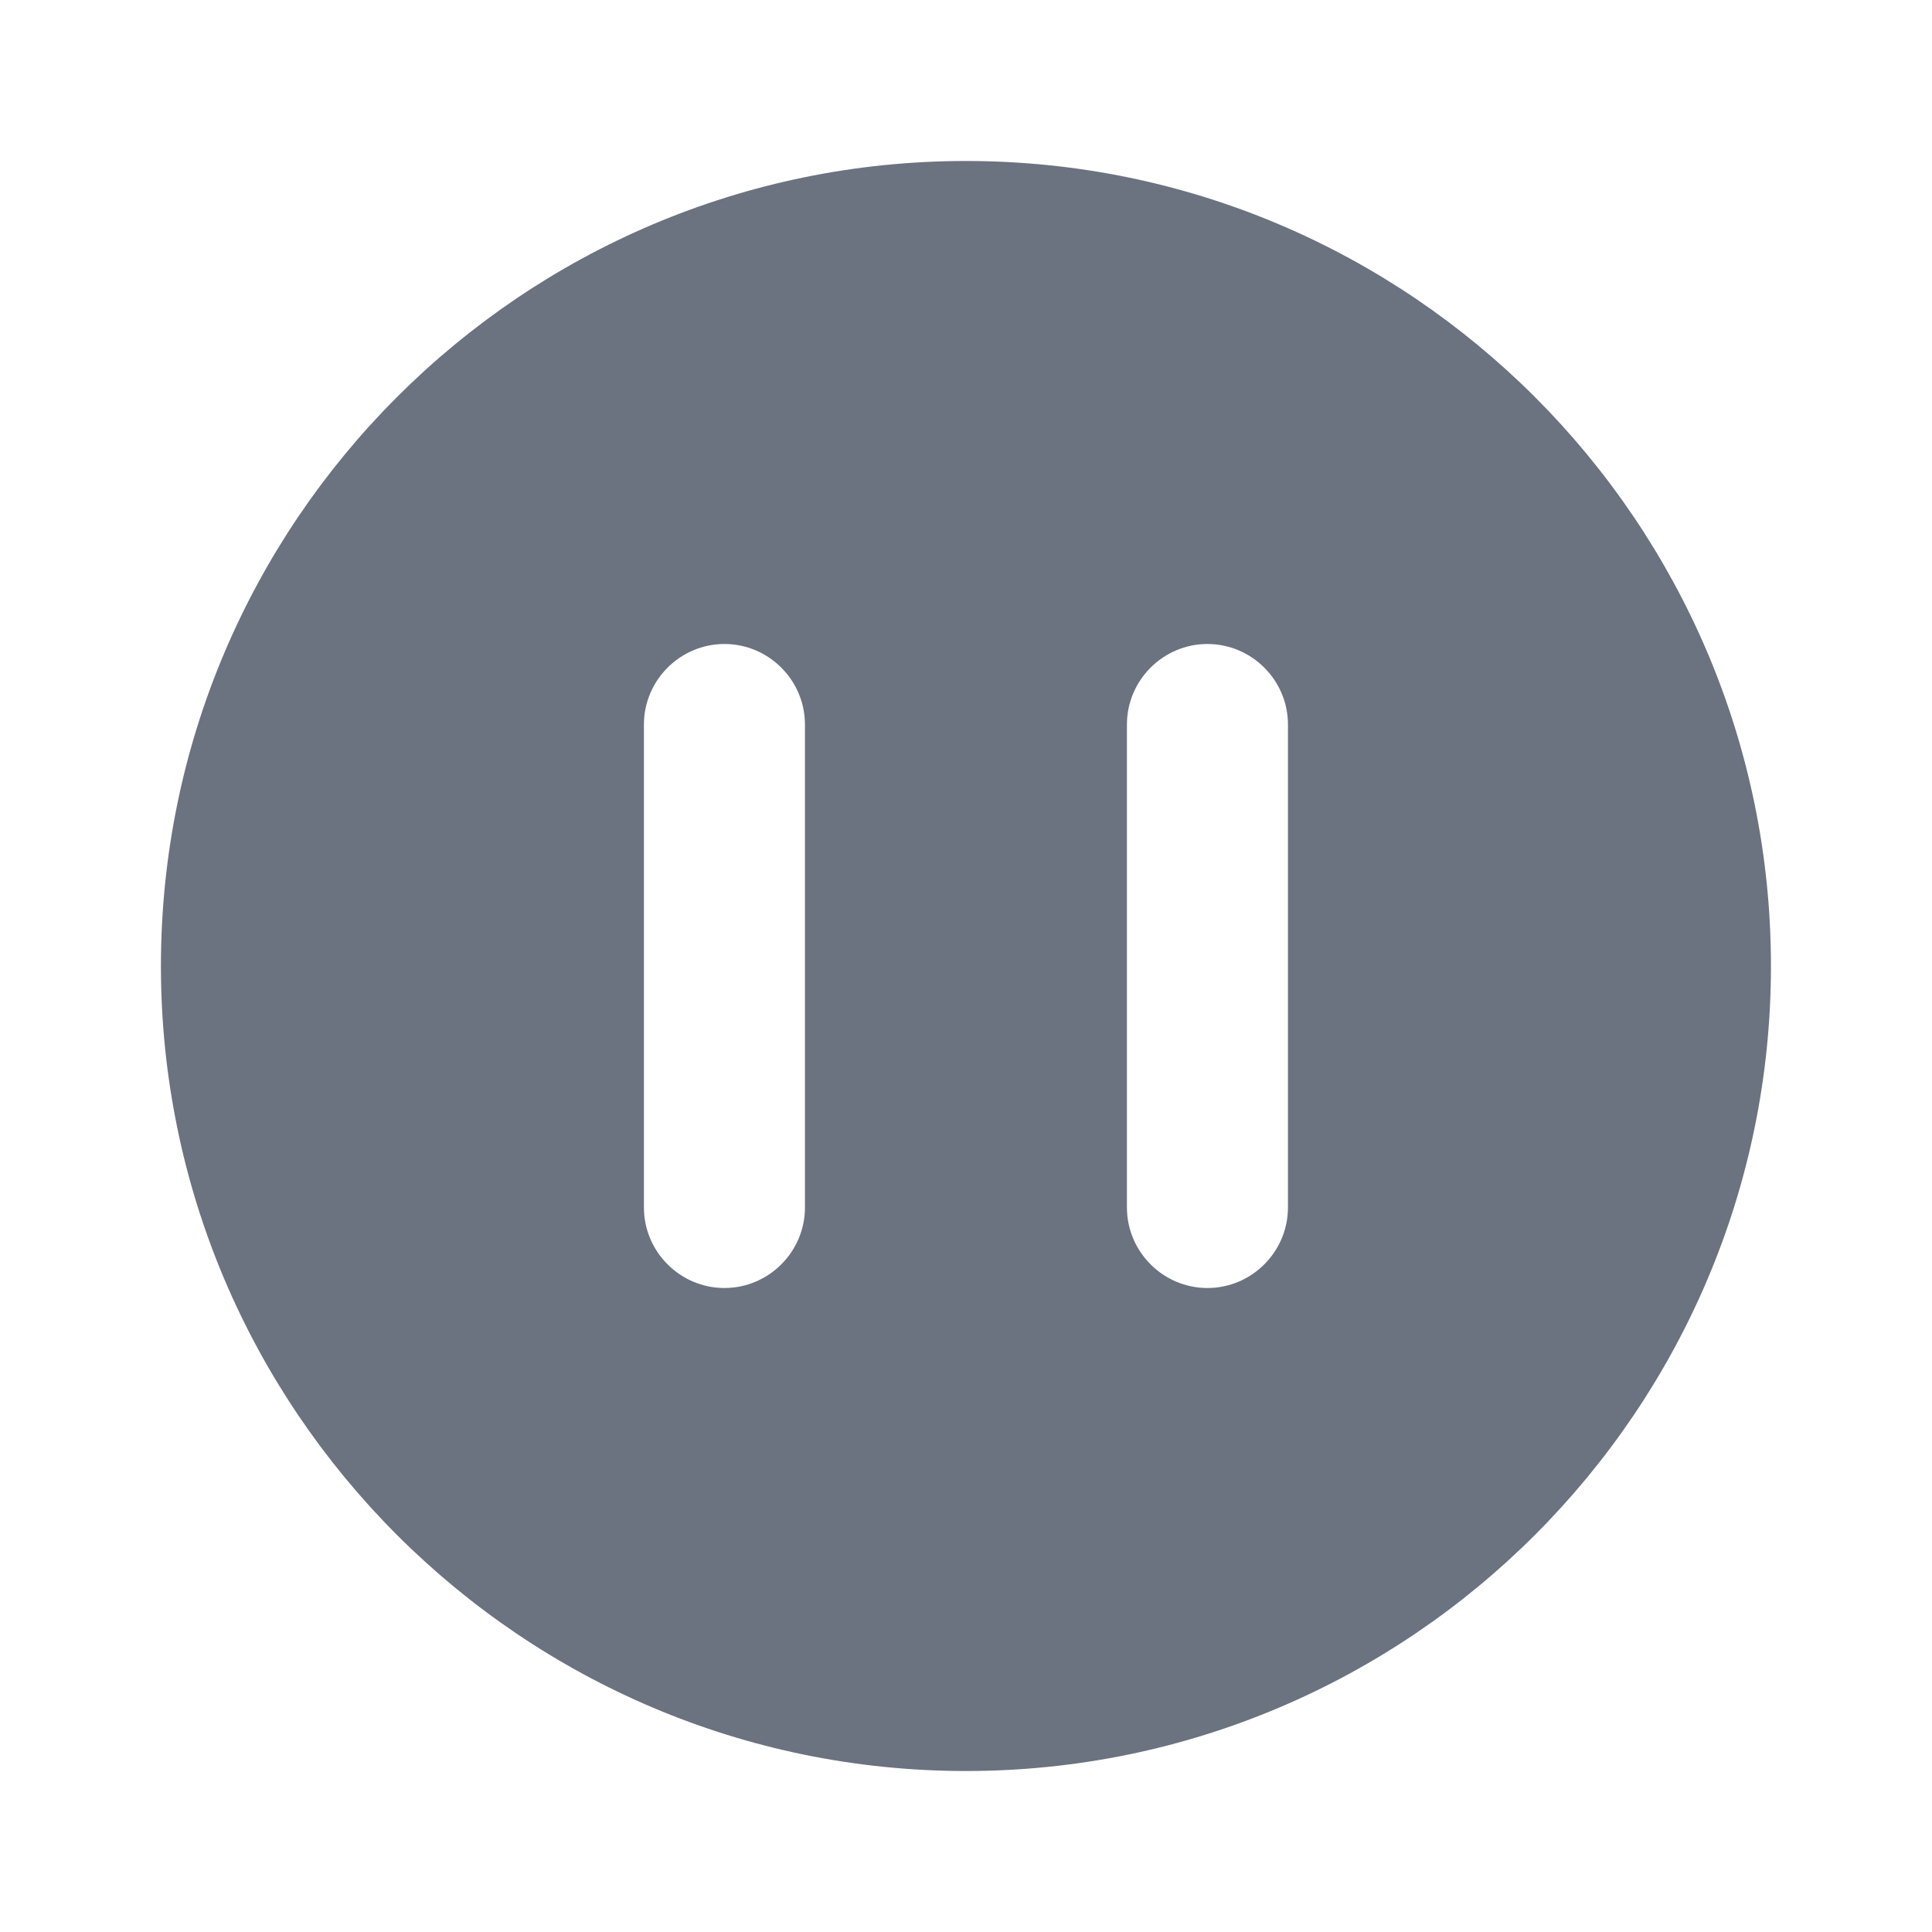 <svg fill="none" height="64" viewBox="0 0 64 64" width="64" xmlns="http://www.w3.org/2000/svg"><path clip-rule="evenodd" d="m42.665 40c0 1.467-1.2 2.667-2.667 2.667s-2.667-1.2-2.667-2.667v-16c0-1.467 1.2-2.667 2.667-2.667s2.667 1.2 2.667 2.667zm-16 0c0 1.467-1.2 2.667-2.667 2.667s-2.667-1.2-2.667-2.667v-16c0-1.467 1.2-2.667 2.667-2.667s2.667 1.2 2.667 2.667zm5.333-34.667c-14.704 0-26.667 11.963-26.667 26.667s11.963 26.667 26.667 26.667c14.707 0 26.667-11.963 26.667-26.667s-11.96-26.667-26.667-26.667z" fill="#6b7280" fill-rule="evenodd"/></svg>